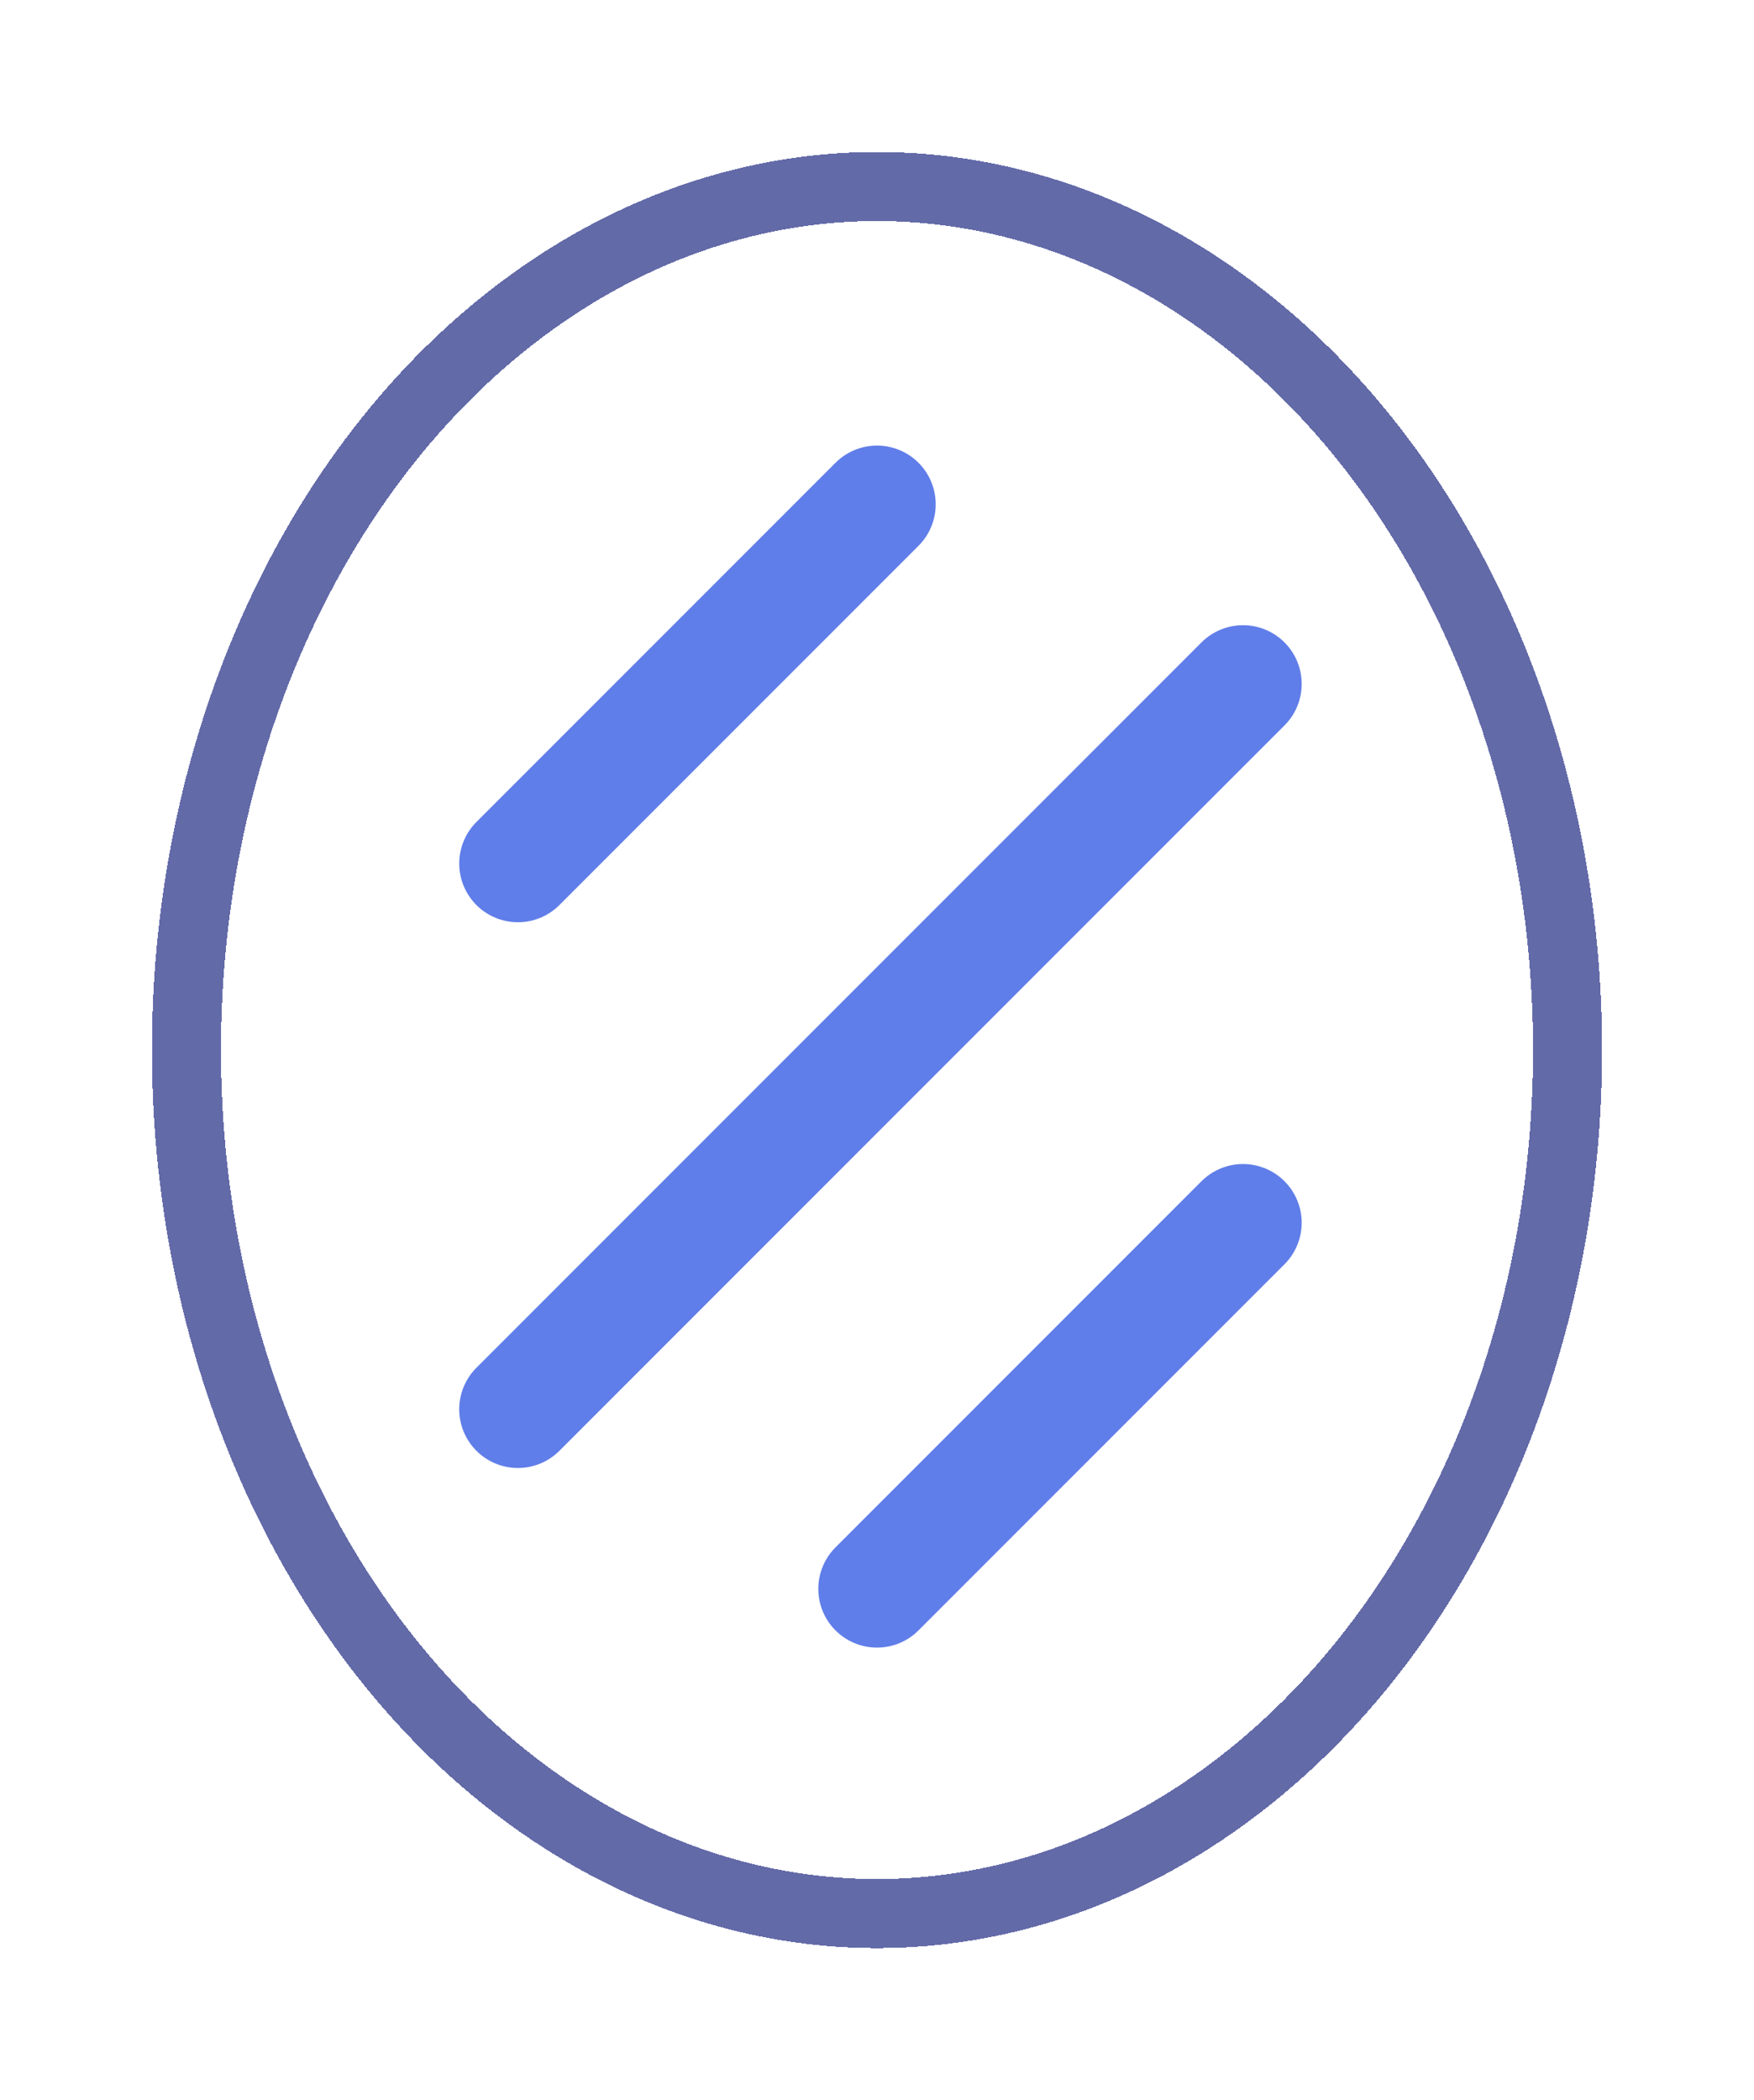 <svg width="254" height="304" viewBox="0 0 254 304" fill="none" xmlns="http://www.w3.org/2000/svg">
<g filter="url(#filter0_d_4_15)">
<ellipse cx="127" cy="152" rx="100" ry="125" stroke="#636AA8" stroke-width="10" shape-rendering="crispEdges"/>
</g>
<path d="M75 204L180 99" stroke="#607EE9" stroke-width="17" stroke-linecap="round"/>
<path d="M127 230L180 177" stroke="#607EE9" stroke-width="17" stroke-linecap="round"/>
<path d="M75 125L127 73" stroke="#607EE9" stroke-width="17" stroke-linecap="round"/>
<defs>
<filter id="filter0_d_4_15" x="0" y="0" width="254" height="304" filterUnits="userSpaceOnUse" color-interpolation-filters="sRGB">
<feFlood flood-opacity="0" result="BackgroundImageFix"/>
<feColorMatrix in="SourceAlpha" type="matrix" values="0 0 0 0 0 0 0 0 0 0 0 0 0 0 0 0 0 0 127 0" result="hardAlpha"/>
<feMorphology radius="6" operator="dilate" in="SourceAlpha" result="effect1_dropShadow_4_15"/>
<feOffset/>
<feGaussianBlur stdDeviation="8"/>
<feComposite in2="hardAlpha" operator="out"/>
<feColorMatrix type="matrix" values="0 0 0 0 0.377 0 0 0 0 0.495 0 0 0 0 0.913 0 0 0 0.39 0"/>
<feBlend mode="normal" in2="BackgroundImageFix" result="effect1_dropShadow_4_15"/>
<feBlend mode="normal" in="SourceGraphic" in2="effect1_dropShadow_4_15" result="shape"/>
</filter>
</defs>
</svg>
